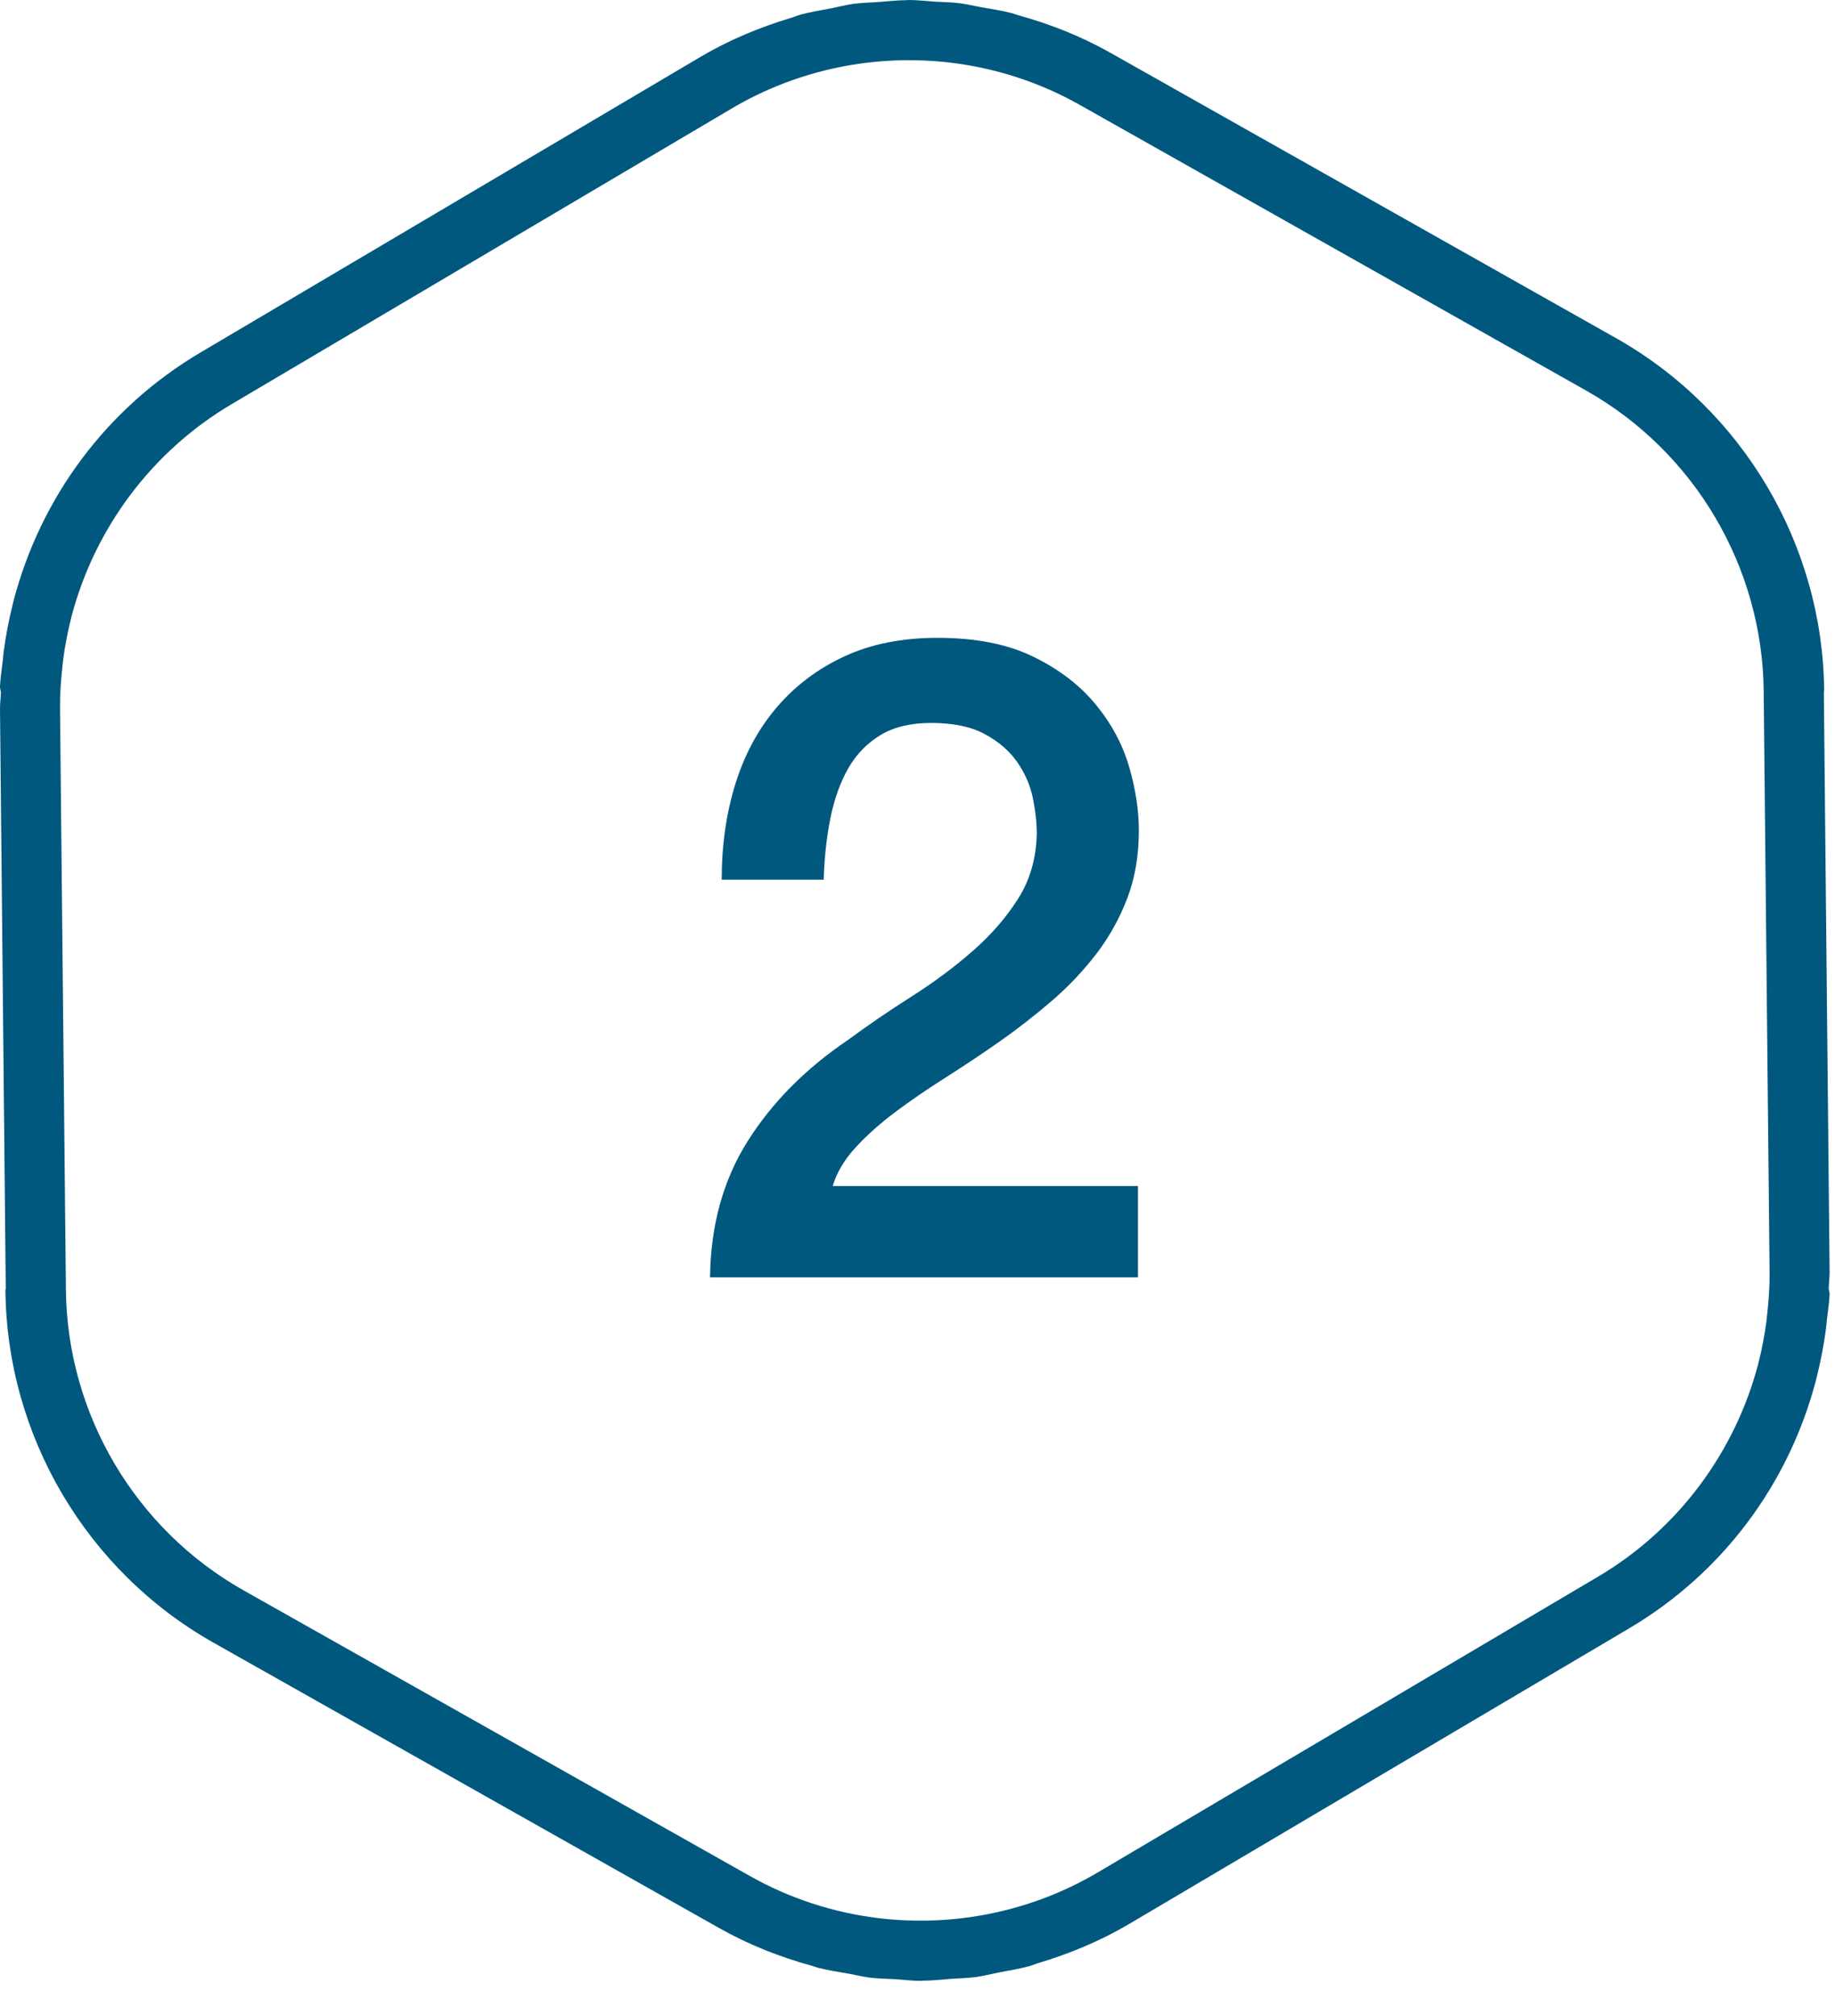 <?xml version="1.0" encoding="UTF-8"?>
<svg width="51px" height="56px" viewBox="0 0 51 56" version="1.1" xmlns="http://www.w3.org/2000/svg" xmlns:xlink="http://www.w3.org/1999/xlink">
    <!-- Generator: Sketch 43.2 (39069) - http://www.bohemiancoding.com/sketch -->
    <title>Page 1</title>
    <desc>Created with Sketch.</desc>
    <defs></defs>
    <g id="Page-1" stroke="none" stroke-width="1" fill="none" fill-rule="evenodd">
        <g id="Programa-ValBio" transform="translate(-695, -1596)" fill="#00587F">
            <g id="Group-2" transform="translate(580, 1595)">
                <g id="Page-1" transform="translate(115, 0)">
                    <g id="Group-3" transform="translate(0, 0.022)">
                        <path d="M49.093,37.688 C49.042,38.07 48.971,38.448 48.876,38.819 C48.872,38.836 48.868,38.853 48.864,38.871 C48.222,41.312 46.642,43.456 44.417,44.771 L30.514,52.986 C28.659,54.081 26.515,54.506 24.435,54.26 C23.185,54.111 21.959,53.719 20.832,53.082 L6.764,45.15 C3.757,43.453 1.866,40.256 1.832,36.803 L1.668,20.652 C1.664,20.266 1.692,19.884 1.734,19.506 C1.741,19.434 1.748,19.361 1.757,19.29 C1.808,18.908 1.879,18.531 1.974,18.161 C1.978,18.143 1.982,18.125 1.986,18.107 C2.628,15.665 4.208,13.522 6.433,12.207 L20.336,3.992 C22.191,2.896 24.335,2.471 26.415,2.718 C27.664,2.867 28.891,3.259 30.018,3.896 L44.086,11.828 C47.093,13.525 48.984,16.722 49.018,20.175 L49.182,36.326 C49.186,36.712 49.158,37.094 49.116,37.472 C49.109,37.544 49.102,37.617 49.093,37.688 M50.744,37.924 C50.757,37.826 50.765,37.727 50.776,37.628 C50.8,37.399 50.839,37.173 50.85,36.941 C50.853,36.881 50.833,36.828 50.824,36.771 C50.829,36.616 50.852,36.464 50.85,36.308 L50.69,20.206 C50.691,20.189 50.699,20.175 50.699,20.158 C50.66,16.111 48.442,12.361 44.919,10.373 L30.852,2.439 C30.036,1.98 29.174,1.641 28.292,1.399 C28.233,1.382 28.177,1.357 28.118,1.342 C27.834,1.269 27.545,1.227 27.257,1.176 C27.061,1.141 26.868,1.092 26.67,1.067 C26.439,1.039 26.207,1.038 25.976,1.023 C25.736,1.008 25.497,0.978 25.257,0.978 C25.24,0.978 25.222,0.981 25.205,0.982 C24.945,0.983 24.687,1.014 24.428,1.033 C24.189,1.05 23.951,1.054 23.713,1.086 C23.507,1.114 23.304,1.169 23.1,1.209 C22.813,1.264 22.526,1.309 22.244,1.386 C22.161,1.409 22.081,1.446 21.998,1.47 C21.127,1.731 20.276,2.082 19.475,2.554 L5.572,10.769 C2.959,12.313 1.129,14.797 0.379,17.66 C0.367,17.706 0.358,17.752 0.346,17.798 C0.243,18.21 0.162,18.628 0.106,19.054 C0.093,19.152 0.085,19.251 0.074,19.35 C0.05,19.579 0.011,19.805 0,20.037 C-0.003,20.097 0.017,20.15 0.026,20.207 C0.021,20.362 -0.002,20.514 0,20.67 L0.16,36.772 C0.159,36.789 0.15,36.803 0.151,36.82 C0.19,40.867 2.408,44.617 5.931,46.605 L19.998,54.539 C20.815,54.999 21.678,55.338 22.562,55.581 C22.619,55.596 22.674,55.621 22.732,55.636 C23.016,55.709 23.306,55.751 23.594,55.802 C23.789,55.837 23.983,55.886 24.18,55.911 C24.41,55.939 24.643,55.94 24.874,55.954 C25.114,55.97 25.353,56 25.593,56 C25.61,56 25.628,55.996 25.645,55.996 C25.905,55.995 26.163,55.964 26.422,55.945 C26.66,55.928 26.899,55.924 27.137,55.892 C27.343,55.864 27.545,55.809 27.75,55.769 C28.037,55.714 28.324,55.669 28.606,55.592 C28.689,55.569 28.769,55.532 28.851,55.508 C29.723,55.247 30.574,54.896 31.375,54.424 L45.278,46.209 C47.891,44.665 49.721,42.181 50.471,39.318 C50.483,39.272 50.492,39.226 50.504,39.18 C50.606,38.768 50.688,38.35 50.744,37.924" id="Fill-1"></path>
                    </g>
                    <path d="M31.627,36.481 L19.734,36.481 C19.751,35.038 20.099,33.778 20.779,32.699 C21.46,31.621 22.388,30.684 23.566,29.888 C24.129,29.474 24.718,29.071 25.333,28.681 C25.946,28.292 26.51,27.873 27.024,27.425 C27.538,26.977 27.961,26.492 28.293,25.969 C28.625,25.447 28.799,24.846 28.815,24.166 C28.815,23.851 28.778,23.515 28.704,23.158 C28.629,22.802 28.483,22.47 28.268,22.163 C28.052,21.856 27.754,21.599 27.373,21.392 C26.991,21.185 26.493,21.081 25.88,21.081 C25.315,21.081 24.847,21.192 24.474,21.417 C24.101,21.641 23.802,21.948 23.578,22.337 C23.355,22.727 23.189,23.187 23.081,23.718 C22.973,24.249 22.911,24.821 22.894,25.435 L20.058,25.435 C20.058,24.473 20.186,23.581 20.443,22.76 C20.701,21.939 21.086,21.23 21.601,20.633 C22.114,20.036 22.741,19.567 23.479,19.227 C24.217,18.887 25.075,18.717 26.054,18.717 C27.115,18.717 28.002,18.891 28.716,19.24 C29.429,19.588 30.005,20.027 30.445,20.558 C30.884,21.089 31.195,21.666 31.378,22.287 C31.56,22.909 31.652,23.502 31.652,24.066 C31.652,24.763 31.544,25.394 31.328,25.957 C31.112,26.521 30.822,27.039 30.458,27.512 C30.092,27.985 29.678,28.42 29.213,28.818 C28.749,29.216 28.268,29.589 27.771,29.938 C27.273,30.286 26.775,30.618 26.278,30.933 C25.78,31.248 25.32,31.564 24.897,31.878 C24.474,32.193 24.105,32.522 23.79,32.861 C23.475,33.201 23.259,33.562 23.143,33.943 L31.627,33.943 L31.627,36.481 Z" id="Fill-4"></path>
                </g>
            </g>
        </g>
    </g>
</svg>